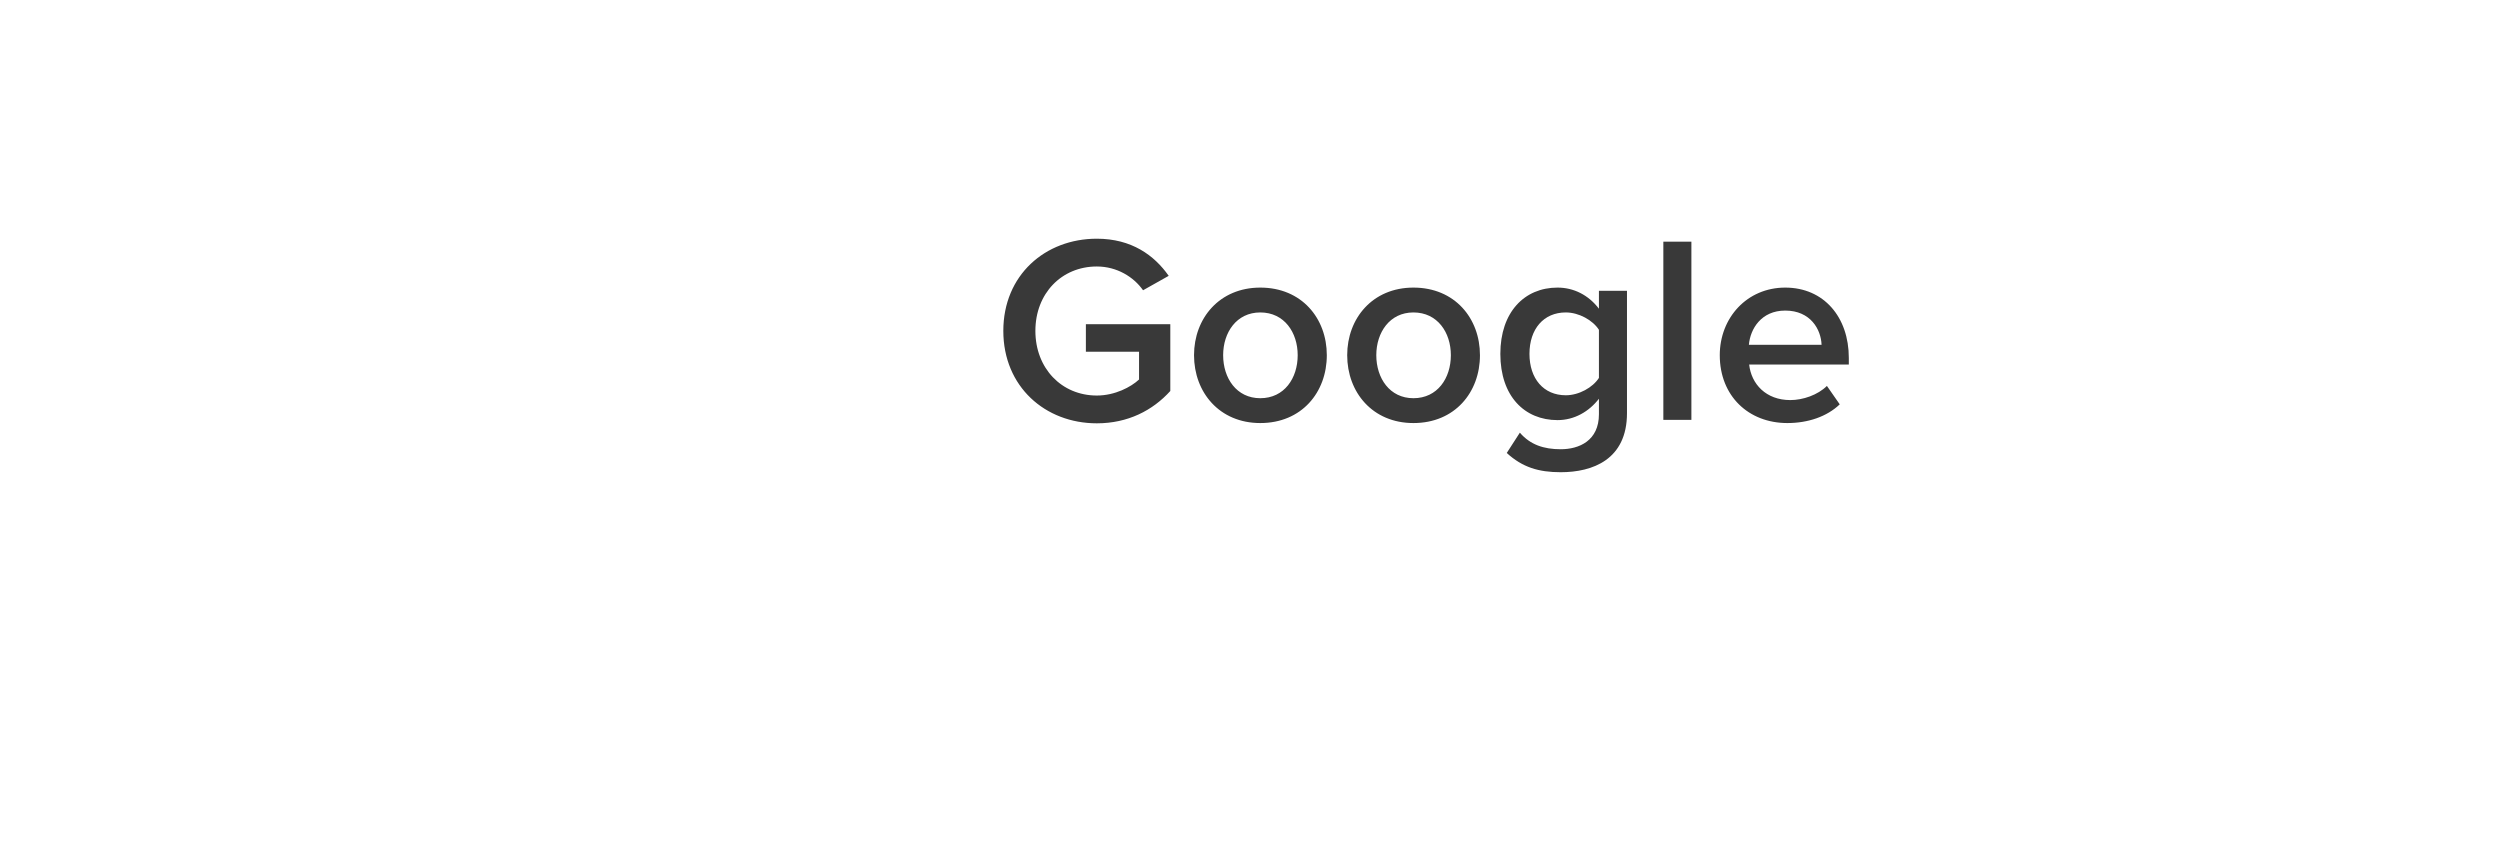 <svg width="131" height="45" viewBox="0 0 131 45" fill="none" xmlns="http://www.w3.org/2000/svg">
<g filter="url(#filter0_d_10_51)">
<rect x="4" width="123" height="37" rx="10" fill="white"/>
</g>
<path d="M57.474 22.182C54.772 22.182 52.574 20.264 52.574 17.338C52.574 14.412 54.772 12.508 57.474 12.508C59.294 12.508 60.484 13.376 61.24 14.454L59.896 15.21C59.406 14.51 58.524 13.964 57.474 13.964C55.626 13.964 54.254 15.378 54.254 17.338C54.254 19.298 55.626 20.726 57.474 20.726C58.426 20.726 59.266 20.278 59.686 19.886V18.43H56.9V16.988H61.324V20.488C60.4 21.51 59.098 22.182 57.474 22.182ZM66.039 22.168C63.897 22.168 62.567 20.558 62.567 18.612C62.567 16.68 63.897 15.07 66.039 15.07C68.209 15.07 69.525 16.68 69.525 18.612C69.525 20.558 68.209 22.168 66.039 22.168ZM66.039 20.866C67.299 20.866 67.999 19.816 67.999 18.612C67.999 17.422 67.299 16.372 66.039 16.372C64.793 16.372 64.093 17.422 64.093 18.612C64.093 19.816 64.793 20.866 66.039 20.866ZM74.064 22.168C71.922 22.168 70.593 20.558 70.593 18.612C70.593 16.68 71.922 15.07 74.064 15.07C76.234 15.07 77.55 16.68 77.55 18.612C77.55 20.558 76.234 22.168 74.064 22.168ZM74.064 20.866C75.325 20.866 76.025 19.816 76.025 18.612C76.025 17.422 75.325 16.372 74.064 16.372C72.819 16.372 72.118 17.422 72.118 18.612C72.118 19.816 72.819 20.866 74.064 20.866ZM81.782 24.744C80.634 24.744 79.78 24.492 78.954 23.736L79.64 22.672C80.186 23.302 80.886 23.54 81.782 23.54C82.748 23.54 83.784 23.092 83.784 21.706V20.894C83.266 21.566 82.496 22.014 81.614 22.014C79.892 22.014 78.618 20.768 78.618 18.542C78.618 16.358 79.878 15.07 81.614 15.07C82.468 15.07 83.238 15.462 83.784 16.176V15.238H85.254V21.65C85.254 24.086 83.448 24.744 81.782 24.744ZM82.048 20.712C82.734 20.712 83.462 20.306 83.784 19.802V17.282C83.462 16.778 82.734 16.372 82.048 16.372C80.886 16.372 80.144 17.24 80.144 18.542C80.144 19.844 80.886 20.712 82.048 20.712ZM88.629 22H87.159V12.662H88.629V22ZM93.658 22.168C91.628 22.168 90.116 20.754 90.116 18.612C90.116 16.652 91.544 15.07 93.546 15.07C95.576 15.07 96.878 16.624 96.878 18.752V19.102H91.656C91.768 20.124 92.538 20.964 93.812 20.964C94.47 20.964 95.254 20.698 95.73 20.222L96.402 21.188C95.73 21.832 94.736 22.168 93.658 22.168ZM95.45 18.066C95.422 17.268 94.876 16.274 93.546 16.274C92.286 16.274 91.712 17.24 91.642 18.066H95.45Z" fill="#393939"/>
<defs>
<filter id="filter0_d_10_51" x="0" y="0" width="131" height="45" filterUnits="userSpaceOnUse" color-interpolation-filters="sRGB">
<feFlood flood-opacity="0" result="BackgroundImageFix"/>
<feColorMatrix in="SourceAlpha" type="matrix" values="0 0 0 0 0 0 0 0 0 0 0 0 0 0 0 0 0 0 127 0" result="hardAlpha"/>
<feOffset dy="4"/>
<feGaussianBlur stdDeviation="2"/>
<feComposite in2="hardAlpha" operator="out"/>
<feColorMatrix type="matrix" values="0 0 0 0 0 0 0 0 0 0 0 0 0 0 0 0 0 0 0.25 0"/>
<feBlend mode="normal" in2="BackgroundImageFix" result="effect1_dropShadow_10_51"/>
<feBlend mode="normal" in="SourceGraphic" in2="effect1_dropShadow_10_51" result="shape"/>
</filter>
</defs>
</svg>
